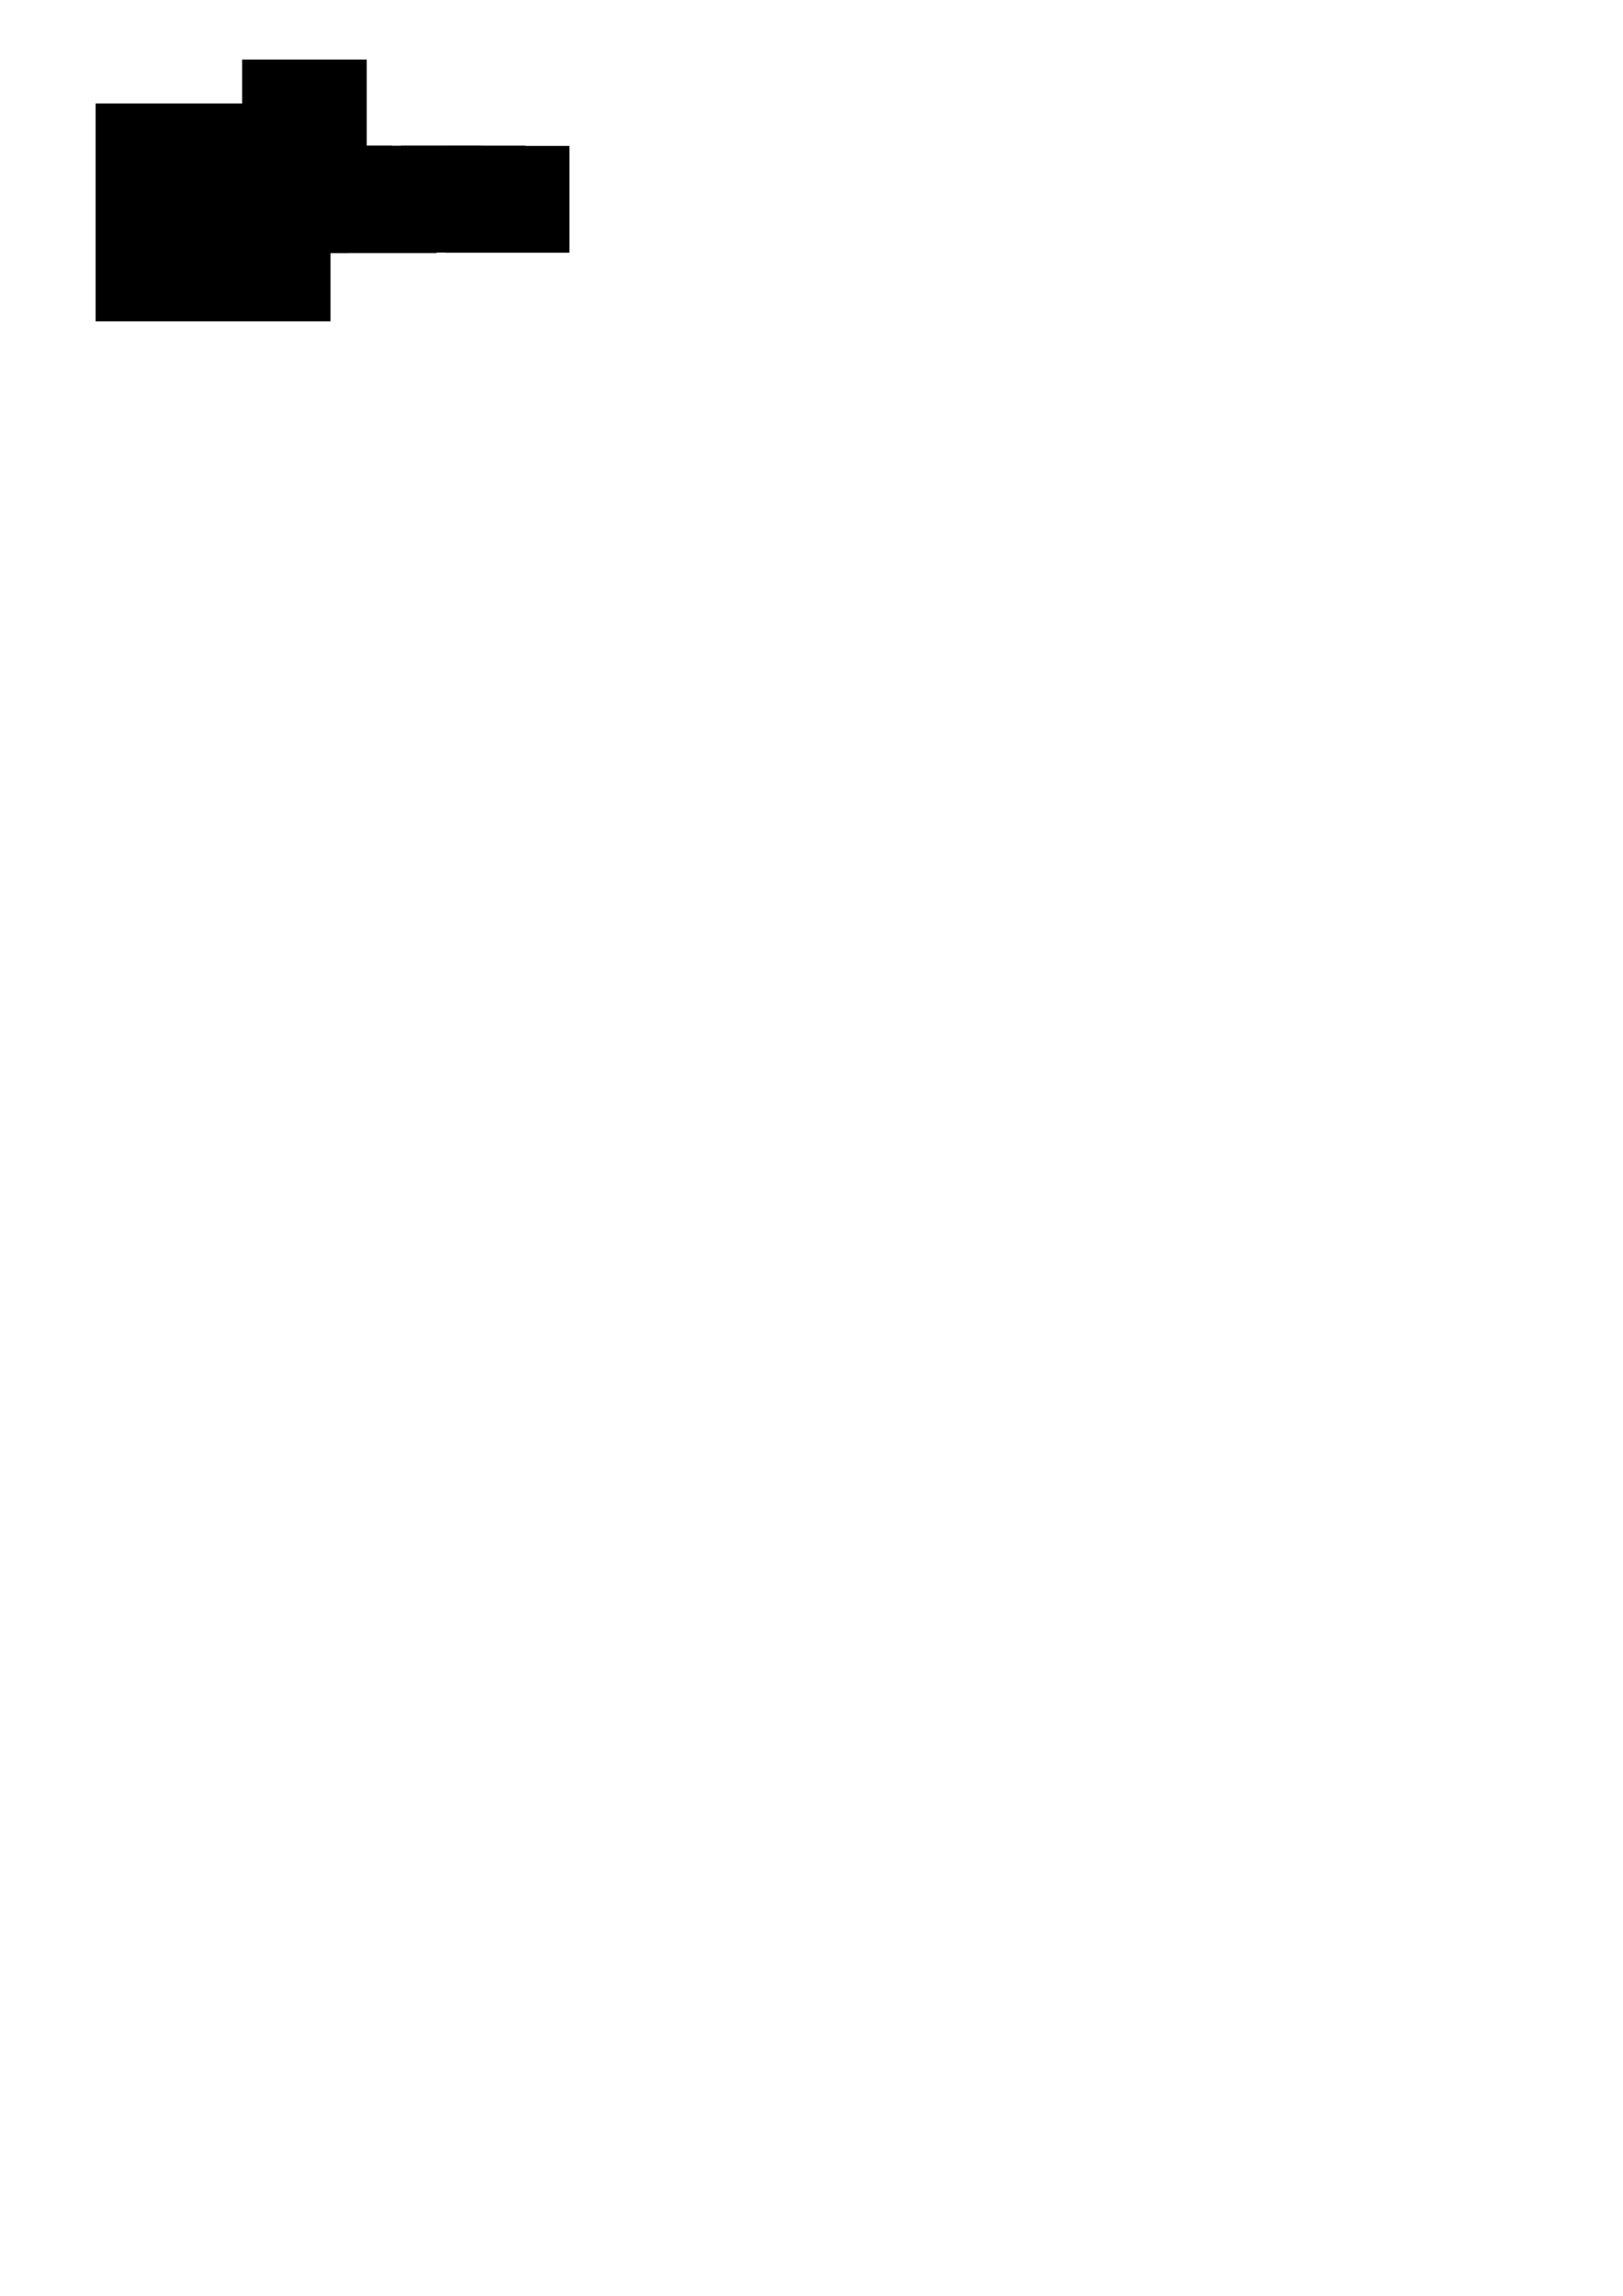 <?xml version="1.0" encoding="UTF-8" standalone="no"?>
<!-- Created with Inkscape (http://www.inkscape.org/) -->

<svg
   xmlns:dc="http://purl.org/dc/elements/1.1/"
   xmlns:cc="http://creativecommons.org/ns#"
   xmlns:rdf="http://www.w3.org/1999/02/22-rdf-syntax-ns#"
   xmlns:svg="http://www.w3.org/2000/svg"
   xmlns="http://www.w3.org/2000/svg"
   xmlns:sodipodi="http://sodipodi.sourceforge.net/DTD/sodipodi-0.dtd"
   xmlns:inkscape="http://www.inkscape.org/namespaces/inkscape"
   width="210mm"
   height="297mm"
   viewBox="0 0 744.094 1052.362"
   id="svg2"
   version="1.1"
   inkscape:version="0.91 r13725"
   sodipodi:docname="subarry_product_across.svg">
  <defs
     id="defs4" />
  <sodipodi:namedview
     id="base"
     pagecolor="#ffffff"
     bordercolor="#666666"
     borderopacity="1.0"
     inkscape:pageopacity="0.0"
     inkscape:pageshadow="2"
     inkscape:zoom="1.5935899"
     inkscape:cx="165.98501"
     inkscape:cy="1061.4124"
     inkscape:document-units="px"
     inkscape:current-layer="layer1"
     showgrid="true"
     inkscape:snap-bbox="true"
     inkscape:snap-bbox-edge-midpoints="true"
     inkscape:bbox-paths="true"
     inkscape:bbox-nodes="true"
     inkscape:snap-bbox-midpoints="true"
     inkscape:object-paths="false"
     inkscape:snap-object-midpoints="true"
     inkscape:window-width="1020"
     inkscape:window-height="731"
     inkscape:window-x="0"
     inkscape:window-y="16"
     inkscape:window-maximized="0">
    <inkscape:grid
       type="xygrid"
       id="grid4187" />
  </sodipodi:namedview>
  <g
     inkscape:label="Layer 1"
     inkscape:groupmode="layer"
     id="layer1">
    <flowRoot
       xml:space="preserve"
       id="flowRoot4260"
       style="font-style:normal;font-variant:normal;font-weight:normal;font-stretch:normal;font-size:40px;line-height:125%;font-family:'Latin Modern Roman';-inkscape-font-specification:'Latin Modern Roman, Normal';text-align:start;letter-spacing:0px;word-spacing:0px;writing-mode:lr-tb;text-anchor:start;fill:#000000;fill-opacity:1;stroke:none;stroke-width:1px;stroke-linecap:butt;stroke-linejoin:miter;stroke-opacity:1"
       transform="matrix(0.816,0,0,0.816,16.678,60.793)"><flowRegion
         id="flowRegion4262"><rect
           id="rect4264"
           width="70"
           height="60"
           x="55"
           y="7.362"
           style="font-style:normal;font-variant:normal;font-weight:normal;font-stretch:normal;font-size:40px;line-height:125%;font-family:'Latin Modern Roman';-inkscape-font-specification:'Latin Modern Roman, Normal';text-align:start;writing-mode:lr-tb;text-anchor:start" /></flowRegion><flowPara
         id="flowPara4266"
         style="font-style:normal;font-variant:normal;font-weight:normal;font-stretch:normal;font-size:20px;line-height:125%;font-family:'Latin Modern Roman';-inkscape-font-specification:'Latin Modern Roman, Normal';text-align:start;writing-mode:lr-tb;text-anchor:start">0</flowPara></flowRoot>    <flowRoot
       xml:space="preserve"
       id="flowRoot4260-6"
       style="font-style:normal;font-variant:normal;font-weight:normal;font-stretch:normal;font-size:32.621px;line-height:125%;font-family:'Latin Modern Roman';-inkscape-font-specification:'Latin Modern Roman, Normal';text-align:start;letter-spacing:0px;word-spacing:0px;writing-mode:lr-tb;text-anchor:start;fill:#000000;fill-opacity:1;stroke:none;stroke-width:1px;stroke-linecap:butt;stroke-linejoin:miter;stroke-opacity:1"><flowRegion
         id="flowRegion4262-1"><rect
           id="rect4264-0"
           width="57.087"
           height="48.932"
           x="81.847"
           y="66.977"
           style="font-style:normal;font-variant:normal;font-weight:normal;font-stretch:normal;font-size:32.621px;line-height:125%;font-family:'Latin Modern Roman';-inkscape-font-specification:'Latin Modern Roman, Normal';text-align:start;writing-mode:lr-tb;text-anchor:start" /></flowRegion><flowPara
         id="flowPara4266-4"
         style="font-style:normal;font-variant:normal;font-weight:normal;font-stretch:normal;font-size:16.311px;line-height:125%;font-family:'Latin Modern Roman';-inkscape-font-specification:'Latin Modern Roman, Normal';text-align:start;writing-mode:lr-tb;text-anchor:start">1</flowPara></flowRoot>    <flowRoot
       xml:space="preserve"
       id="flowRoot4260-2"
       style="font-style:normal;font-variant:normal;font-weight:normal;font-stretch:normal;font-size:32.621px;line-height:125%;font-family:'Latin Modern Roman';-inkscape-font-specification:'Latin Modern Roman, Normal';text-align:start;letter-spacing:0px;word-spacing:0px;writing-mode:lr-tb;text-anchor:start;fill:#000000;fill-opacity:1;stroke:none;stroke-width:1px;stroke-linecap:butt;stroke-linejoin:miter;stroke-opacity:1"><flowRegion
         id="flowRegion4262-2"><rect
           id="rect4264-05"
           width="57.087"
           height="48.932"
           x="102.309"
           y="66.977"
           style="font-style:normal;font-variant:normal;font-weight:normal;font-stretch:normal;font-size:32.621px;line-height:125%;font-family:'Latin Modern Roman';-inkscape-font-specification:'Latin Modern Roman, Normal';text-align:start;writing-mode:lr-tb;text-anchor:start" /></flowRegion><flowPara
         id="flowPara4266-5"
         style="font-style:normal;font-variant:normal;font-weight:normal;font-stretch:normal;font-size:16.311px;line-height:125%;font-family:'Latin Modern Roman';-inkscape-font-specification:'Latin Modern Roman, Normal';text-align:start;writing-mode:lr-tb;text-anchor:start">2</flowPara></flowRoot>    <flowRoot
       xml:space="preserve"
       id="flowRoot4260-6-9"
       style="font-style:normal;font-variant:normal;font-weight:normal;font-stretch:normal;font-size:32.621px;line-height:125%;font-family:'Latin Modern Roman';-inkscape-font-specification:'Latin Modern Roman, Normal';text-align:start;letter-spacing:0px;word-spacing:0px;writing-mode:lr-tb;text-anchor:start;fill:#000000;fill-opacity:1;stroke:none;stroke-width:1px;stroke-linecap:butt;stroke-linejoin:miter;stroke-opacity:1"><flowRegion
         id="flowRegion4262-1-0"><rect
           id="rect4264-0-2"
           width="57.087"
           height="48.932"
           x="122.697"
           y="66.797"
           style="font-style:normal;font-variant:normal;font-weight:normal;font-stretch:normal;font-size:32.621px;line-height:125%;font-family:'Latin Modern Roman';-inkscape-font-specification:'Latin Modern Roman, Normal';text-align:start;writing-mode:lr-tb;text-anchor:start" /></flowRegion><flowPara
         id="flowPara4266-4-8"
         style="font-style:normal;font-variant:normal;font-weight:normal;font-stretch:normal;font-size:16.311px;line-height:125%;font-family:'Latin Modern Roman';-inkscape-font-specification:'Latin Modern Roman, Normal';text-align:start;writing-mode:lr-tb;text-anchor:start">3</flowPara></flowRoot>    <g
       id="g6072"
       transform="matrix(0.816,0,0,0.816,10.146,16.3)">
      <rect
         y="62.862"
         x="55.5"
         height="25"
         width="25"
         id="rect4189"
         style="fill:none;fill-opacity:1;stroke:#000000;stroke-width:1;stroke-linecap:square;stroke-miterlimit:4;stroke-dasharray:none;stroke-dashoffset:0;stroke-opacity:1" />
      <rect
         y="62.862"
         x="80.5"
         height="25"
         width="25"
         id="rect4189-9"
         style="fill:#008080;fill-opacity:0.188;stroke:#000000;stroke-width:1;stroke-linecap:square;stroke-miterlimit:4;stroke-dasharray:none;stroke-dashoffset:0;stroke-opacity:1" />
      <rect
         y="62.862"
         x="105.5"
         height="25"
         width="25"
         id="rect4189-2"
         style="fill:#008080;fill-opacity:0.188;stroke:#000000;stroke-width:1;stroke-linecap:square;stroke-miterlimit:4;stroke-dasharray:none;stroke-dashoffset:0;stroke-opacity:1" />
      <rect
         y="62.862"
         x="130.5"
         height="25"
         width="25"
         id="rect4189-9-2"
         style="fill:#008080;fill-opacity:0.188;stroke:#000000;stroke-width:1;stroke-linecap:square;stroke-miterlimit:4;stroke-dasharray:none;stroke-dashoffset:0;stroke-opacity:1" />
    </g>
    <rect
       style="fill:#008080;fill-opacity:0.559;stroke:#000000;stroke-width:0.816;stroke-linecap:square;stroke-miterlimit:4;stroke-dasharray:none;stroke-dashoffset:0;stroke-opacity:1"
       id="rect4189-5"
       width="20.388"
       height="20.388"
       x="136.96"
       y="67.566" />
    <flowRoot
       xml:space="preserve"
       id="flowRoot4260-1"
       style="font-style:normal;font-variant:normal;font-weight:normal;font-stretch:normal;font-size:32.621px;line-height:125%;font-family:'Latin Modern Roman';-inkscape-font-specification:'Latin Modern Roman, Normal';text-align:start;letter-spacing:0px;word-spacing:0px;writing-mode:lr-tb;text-anchor:start;fill:#000000;fill-opacity:1;stroke:none;stroke-width:1px;stroke-linecap:butt;stroke-linejoin:miter;stroke-opacity:1"><flowRegion
         id="flowRegion4262-7"><rect
           id="rect4264-4"
           width="57.087"
           height="48.932"
           x="143.085"
           y="67.067"
           style="font-style:normal;font-variant:normal;font-weight:normal;font-stretch:normal;font-size:32.621px;line-height:125%;font-family:'Latin Modern Roman';-inkscape-font-specification:'Latin Modern Roman, Normal';text-align:start;writing-mode:lr-tb;text-anchor:start" /></flowRegion><flowPara
         id="flowPara4266-1"
         style="font-style:normal;font-variant:normal;font-weight:normal;font-stretch:normal;font-size:16.311px;line-height:125%;font-family:'Latin Modern Roman';-inkscape-font-specification:'Latin Modern Roman, Normal';text-align:start;writing-mode:lr-tb;text-anchor:start">4</flowPara></flowRoot>    <rect
       style="fill:none;fill-opacity:1;stroke:#000000;stroke-width:0.816;stroke-linecap:square;stroke-miterlimit:4;stroke-dasharray:none;stroke-dashoffset:0;stroke-opacity:1"
       id="rect4189-9-7"
       width="20.388"
       height="20.388"
       x="157.349"
       y="67.566" />
    <flowRoot
       xml:space="preserve"
       id="flowRoot4260-6-1"
       style="font-style:normal;font-variant:normal;font-weight:normal;font-stretch:normal;font-size:40px;line-height:125%;font-family:'Latin Modern Roman';-inkscape-font-specification:'Latin Modern Roman, Normal';text-align:start;letter-spacing:0px;word-spacing:0px;writing-mode:lr-tb;text-anchor:start;fill:#000000;fill-opacity:1;stroke:none;stroke-width:1px;stroke-linecap:butt;stroke-linejoin:miter;stroke-opacity:1"
       transform="matrix(0.816,0,0,0.816,118.619,60.793)"><flowRegion
         id="flowRegion4262-1-1"><rect
           id="rect4264-0-1"
           width="70"
           height="60"
           x="55"
           y="7.362"
           style="font-style:normal;font-variant:normal;font-weight:normal;font-stretch:normal;font-size:40px;line-height:125%;font-family:'Latin Modern Roman';-inkscape-font-specification:'Latin Modern Roman, Normal';text-align:start;writing-mode:lr-tb;text-anchor:start" /></flowRegion><flowPara
         id="flowPara4266-4-7"
         style="font-style:normal;font-variant:normal;font-weight:normal;font-stretch:normal;font-size:20px;line-height:125%;font-family:'Latin Modern Roman';-inkscape-font-specification:'Latin Modern Roman, Normal';text-align:start;writing-mode:lr-tb;text-anchor:start">5</flowPara></flowRoot>    <rect
       style="fill:none;fill-opacity:1;stroke:#000000;stroke-width:0.816;stroke-linecap:square;stroke-miterlimit:4;stroke-dasharray:none;stroke-dashoffset:0;stroke-opacity:1"
       id="rect4189-2-0"
       width="20.388"
       height="20.388"
       x="177.737"
       y="67.566" />
    <flowRoot
       xml:space="preserve"
       id="flowRoot4260-2-4"
       style="font-style:normal;font-variant:normal;font-weight:normal;font-stretch:normal;font-size:32.621px;line-height:125%;font-family:'Latin Modern Roman';-inkscape-font-specification:'Latin Modern Roman, Normal';text-align:start;letter-spacing:0px;word-spacing:0px;writing-mode:lr-tb;text-anchor:start;fill:#000000;fill-opacity:1;stroke:none;stroke-width:1px;stroke-linecap:butt;stroke-linejoin:miter;stroke-opacity:1"><flowRegion
         id="flowRegion4262-2-0"><rect
           id="rect4264-05-8"
           width="57.087"
           height="48.932"
           x="183.861"
           y="66.797"
           style="font-style:normal;font-variant:normal;font-weight:normal;font-stretch:normal;font-size:32.621px;line-height:125%;font-family:'Latin Modern Roman';-inkscape-font-specification:'Latin Modern Roman, Normal';text-align:start;writing-mode:lr-tb;text-anchor:start" /></flowRegion><flowPara
         id="flowPara4266-5-5"
         style="font-style:normal;font-variant:normal;font-weight:normal;font-stretch:normal;font-size:16.311px;line-height:125%;font-family:'Latin Modern Roman';-inkscape-font-specification:'Latin Modern Roman, Normal';text-align:start;writing-mode:lr-tb;text-anchor:start">6</flowPara></flowRoot>    <rect
       style="fill:none;fill-opacity:1;stroke:#000000;stroke-width:0.816;stroke-linecap:square;stroke-miterlimit:4;stroke-dasharray:none;stroke-dashoffset:0;stroke-opacity:1"
       id="rect4189-9-2-1"
       width="20.388"
       height="20.388"
       x="198.125"
       y="67.566" />
    <flowRoot
       xml:space="preserve"
       id="flowRoot4260-6-9-6"
       style="font-style:normal;font-variant:normal;font-weight:normal;font-stretch:normal;font-size:40px;line-height:125%;font-family:'Latin Modern Roman';-inkscape-font-specification:'Latin Modern Roman, Normal';text-align:start;letter-spacing:0px;word-spacing:0px;writing-mode:lr-tb;text-anchor:start;fill:#000000;fill-opacity:1;stroke:none;stroke-width:1px;stroke-linecap:butt;stroke-linejoin:miter;stroke-opacity:1"
       transform="matrix(0.816,0,0,0.816,159.053,60.875)"><flowRegion
         id="flowRegion4262-1-0-6"><rect
           id="rect4264-0-2-2"
           width="70"
           height="60"
           x="55"
           y="7.362"
           style="font-style:normal;font-variant:normal;font-weight:normal;font-stretch:normal;font-size:40px;line-height:125%;font-family:'Latin Modern Roman';-inkscape-font-specification:'Latin Modern Roman, Normal';text-align:start;writing-mode:lr-tb;text-anchor:start" /></flowRegion><flowPara
         id="flowPara4266-4-8-1"
         style="font-style:normal;font-variant:normal;font-weight:normal;font-stretch:normal;font-size:20px;line-height:125%;font-family:'Latin Modern Roman';-inkscape-font-specification:'Latin Modern Roman, Normal';text-align:start;writing-mode:lr-tb;text-anchor:start">7</flowPara></flowRoot>    <flowRoot
       xml:space="preserve"
       id="flowRoot6006"
       style="font-style:normal;font-variant:normal;font-weight:normal;font-stretch:normal;font-size:40px;line-height:125%;font-family:'Latin Modern Roman Dunhill';-inkscape-font-specification:'Latin Modern Roman Dunhill, Normal';text-align:start;letter-spacing:0px;word-spacing:0px;writing-mode:lr-tb;text-anchor:start;fill:#000000;fill-opacity:1;stroke:none;stroke-width:1px;stroke-linecap:butt;stroke-linejoin:miter;stroke-opacity:1"
       transform="matrix(0,0.816,-1.31,0,38.933,1.865)"><flowRegion
         id="flowRegion6008"><rect
           id="rect6010"
           width="122.365"
           height="82.204"
           x="55.849"
           y="-85.948"
           style="font-style:normal;font-variant:normal;font-weight:normal;font-stretch:normal;font-size:40px;line-height:125%;font-family:'Latin Modern Roman Dunhill';-inkscape-font-specification:'Latin Modern Roman Dunhill, Normal';text-align:start;writing-mode:lr-tb;text-anchor:start" /></flowRegion><flowPara
         id="flowPara6012">{</flowPara></flowRoot>    <flowRoot
       xml:space="preserve"
       id="flowRoot4260-1-0"
       style="font-style:italic;font-variant:normal;font-weight:normal;font-stretch:normal;font-size:40px;line-height:125%;font-family:'Latin Modern Roman';-inkscape-font-specification:'Latin Modern Roman,  Italic';text-align:start;letter-spacing:0px;word-spacing:0px;writing-mode:lr-tb;text-anchor:start;fill:#000000;fill-opacity:1;stroke:none;stroke-width:1px;stroke-linecap:butt;stroke-linejoin:miter;stroke-opacity:1"
       transform="matrix(0.816,0,0,0.816,66.124,21.289)"><flowRegion
         id="flowRegion4262-7-3"><rect
           id="rect4264-4-0"
           width="70"
           height="60"
           x="55"
           y="7.362"
           style="font-style:italic;font-variant:normal;font-weight:normal;font-stretch:normal;font-size:40px;line-height:125%;font-family:'Latin Modern Roman';-inkscape-font-specification:'Latin Modern Roman,  Italic';text-align:start;writing-mode:lr-tb;text-anchor:start" /></flowRegion><flowPara
         id="flowPara4266-1-3"
         style="font-style:italic;font-variant:normal;font-weight:normal;font-stretch:normal;font-size:20px;line-height:125%;font-family:'Latin Modern Roman';-inkscape-font-specification:'Latin Modern Roman,  Italic';text-align:start;writing-mode:lr-tb;text-anchor:start">L</flowPara></flowRoot>  </g>
</svg>
